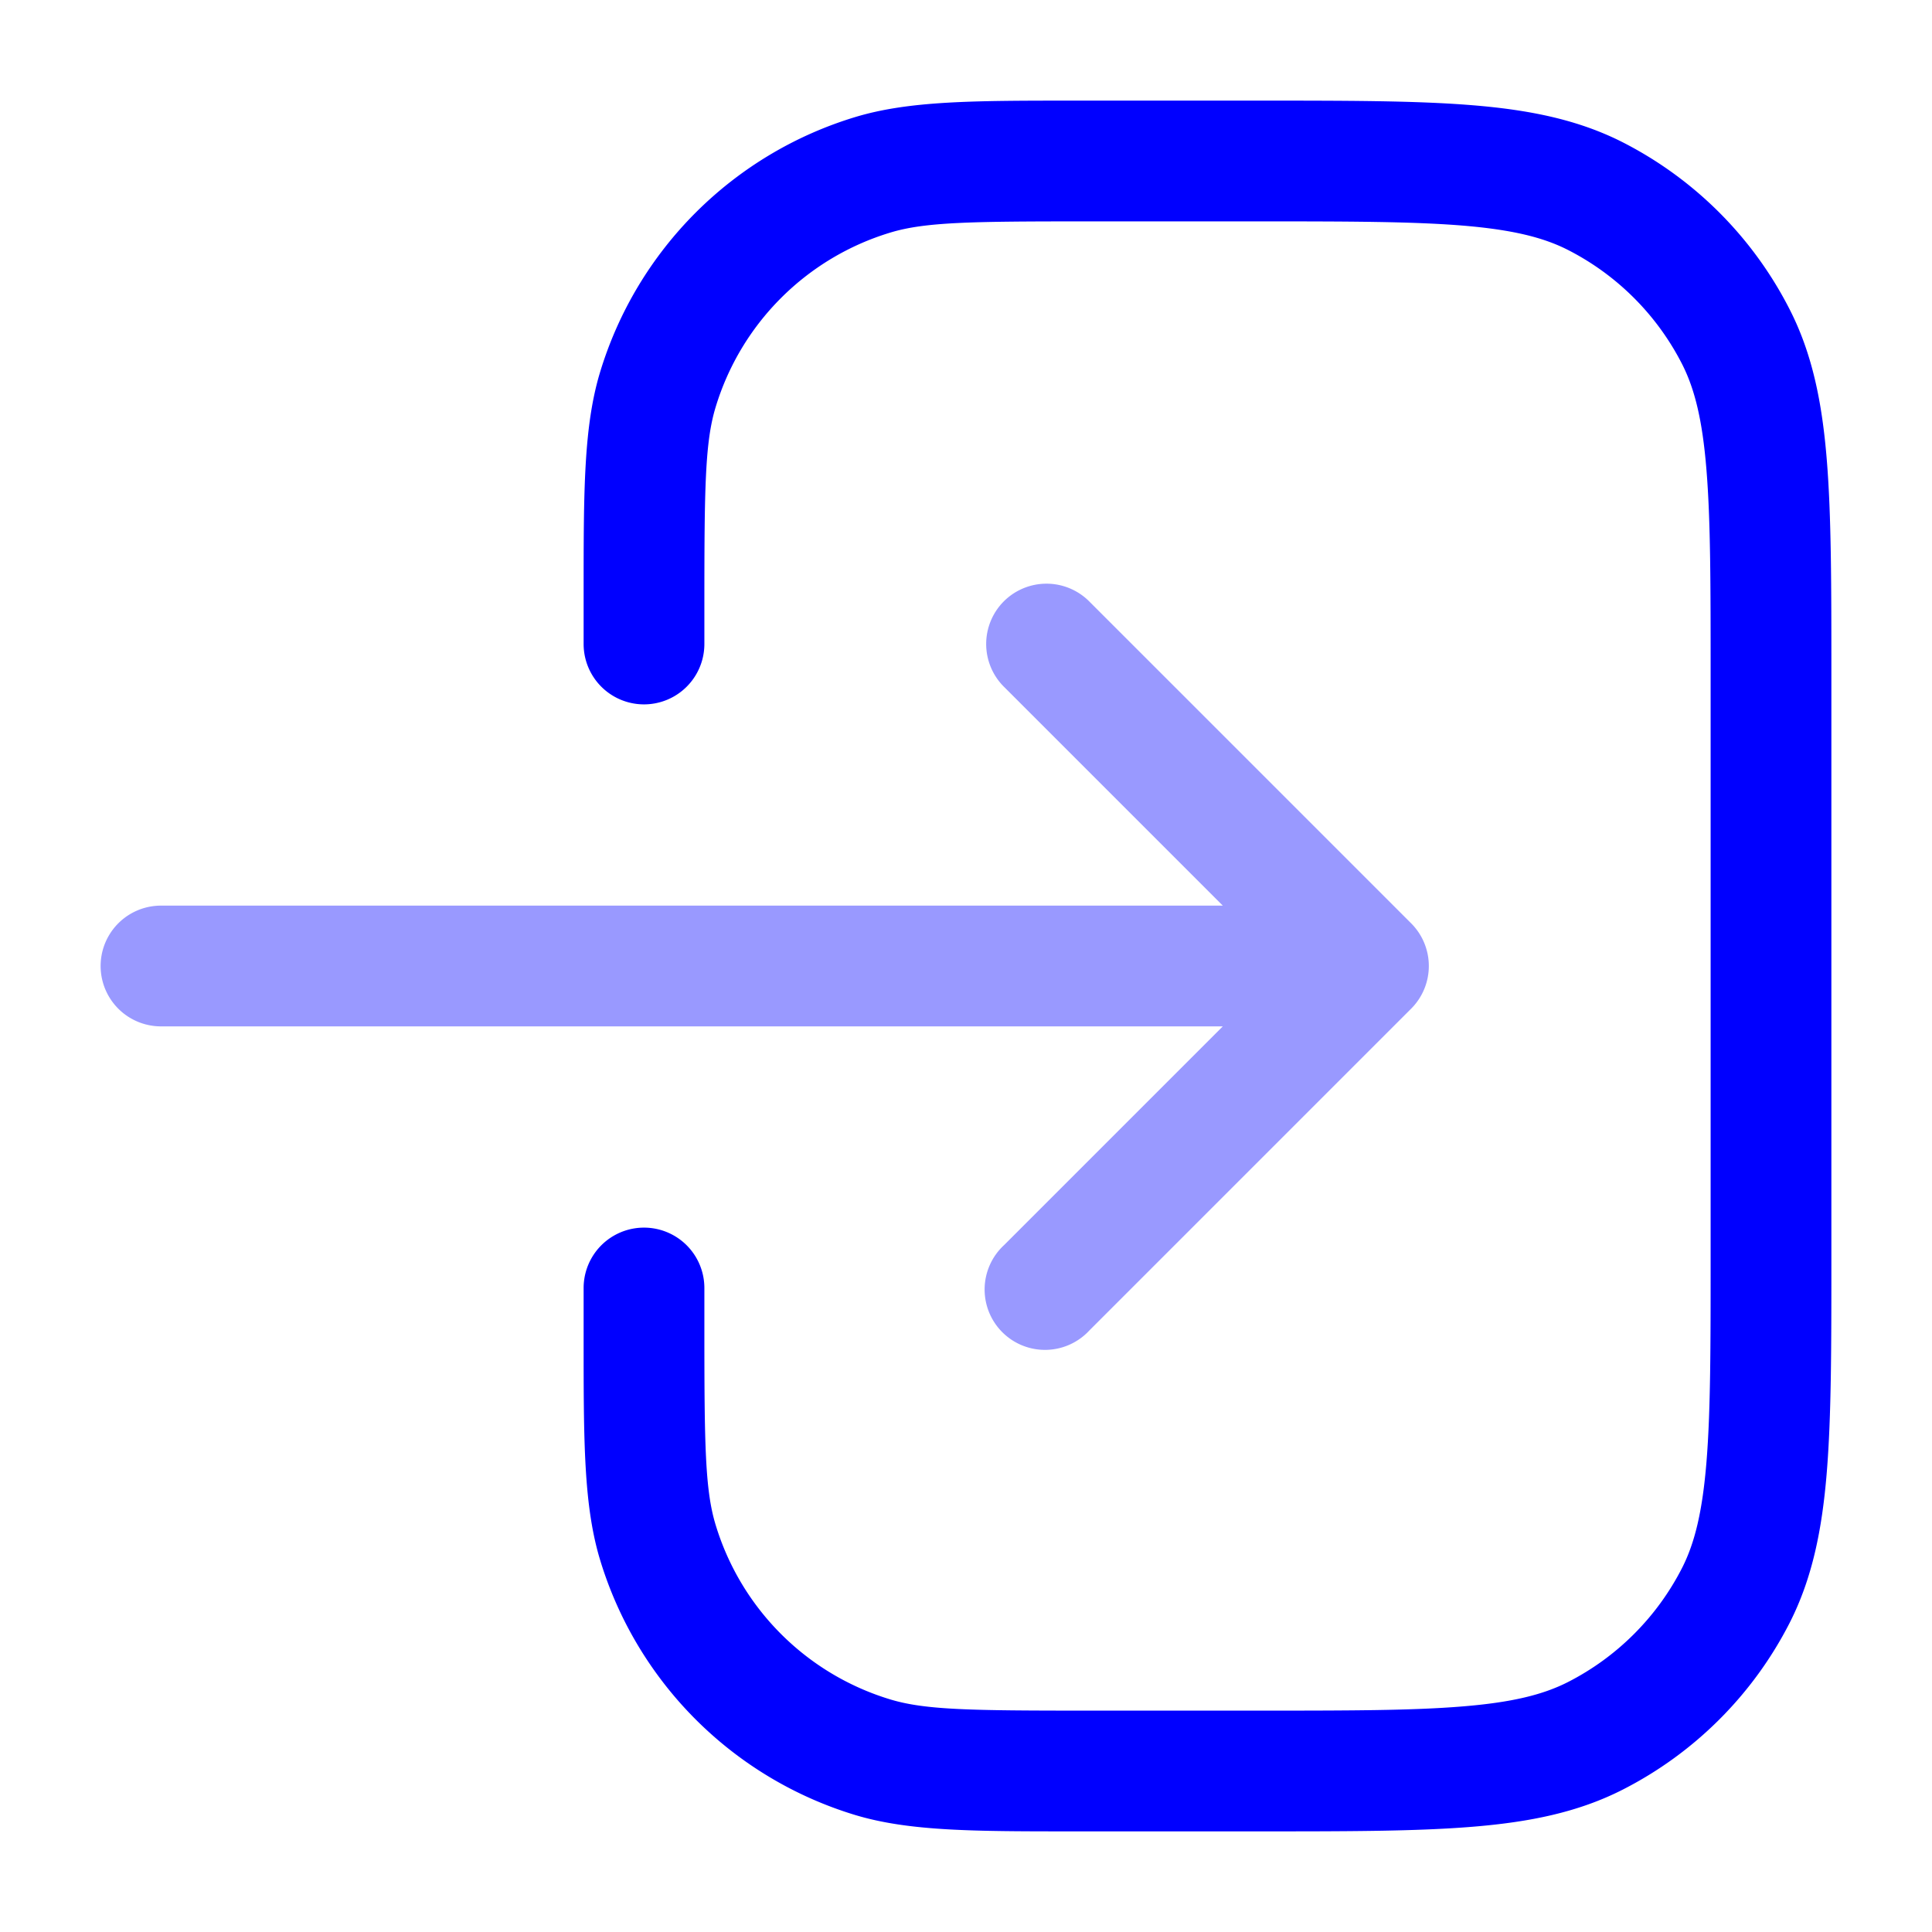 <svg xmlns="http://www.w3.org/2000/svg" width="24" height="24" fill="currentColor" viewBox="0 0 24 24">
  <path fill="#0000ff" fill-rule="evenodd" d="M12.47 7.47a.75.75 0 011.06 0l4 4a.75.75 0 010 1.06l-4 4a.75.75 0 11-1.06-1.06l2.72-2.72H2a.75.75 0 010-1.5h13.19l-2.72-2.72a.75.75 0 010-1.06z" opacity=".4"/>
  <path fill="#0000ff" fill-rule="evenodd" d="M13.357 1.25h2.276c1.092 0 1.958 0 2.655.057.714.058 1.317.18 1.869.46a4.75 4.75 0 012.075 2.077c.281.55.403 1.154.461 1.868.057.697.057 1.563.057 2.655V15.633c0 1.092 0 1.958-.057 2.655-.058.714-.18 1.317-.46 1.869a4.75 4.75 0 01-2.076 2.075c-.552.281-1.155.403-1.869.461-.697.057-1.563.057-2.655.057h-2.276c-1.258 0-2.06 0-2.736-.204a4.75 4.75 0 01-3.166-3.167c-.205-.676-.205-1.478-.205-2.736V16a.75.75 0 011.5 0v.5c0 1.45.008 2.009.14 2.443a3.25 3.25 0 002.167 2.167c.434.132.993.14 2.443.14h2.1c1.133 0 1.937 0 2.566-.052.62-.05 1.005-.147 1.31-.302a3.25 3.25 0 001.42-1.42c.155-.305.251-.69.302-1.31.052-.63.052-1.433.052-2.566V8.4c0-1.132 0-1.937-.052-2.566-.05-.62-.147-1.005-.302-1.31a3.25 3.25 0 00-1.42-1.42c-.305-.155-.69-.251-1.31-.302-.63-.051-1.433-.052-2.566-.052h-2.1c-1.45 0-2.009.008-2.443.14A3.25 3.25 0 008.89 5.057c-.132.434-.14.993-.14 2.443V8a.75.75 0 11-1.5 0v-.5-.143c0-1.258 0-2.06.205-2.736a4.75 4.75 0 013.166-3.166c.676-.205 1.478-.205 2.736-.205z"/>
</svg>
